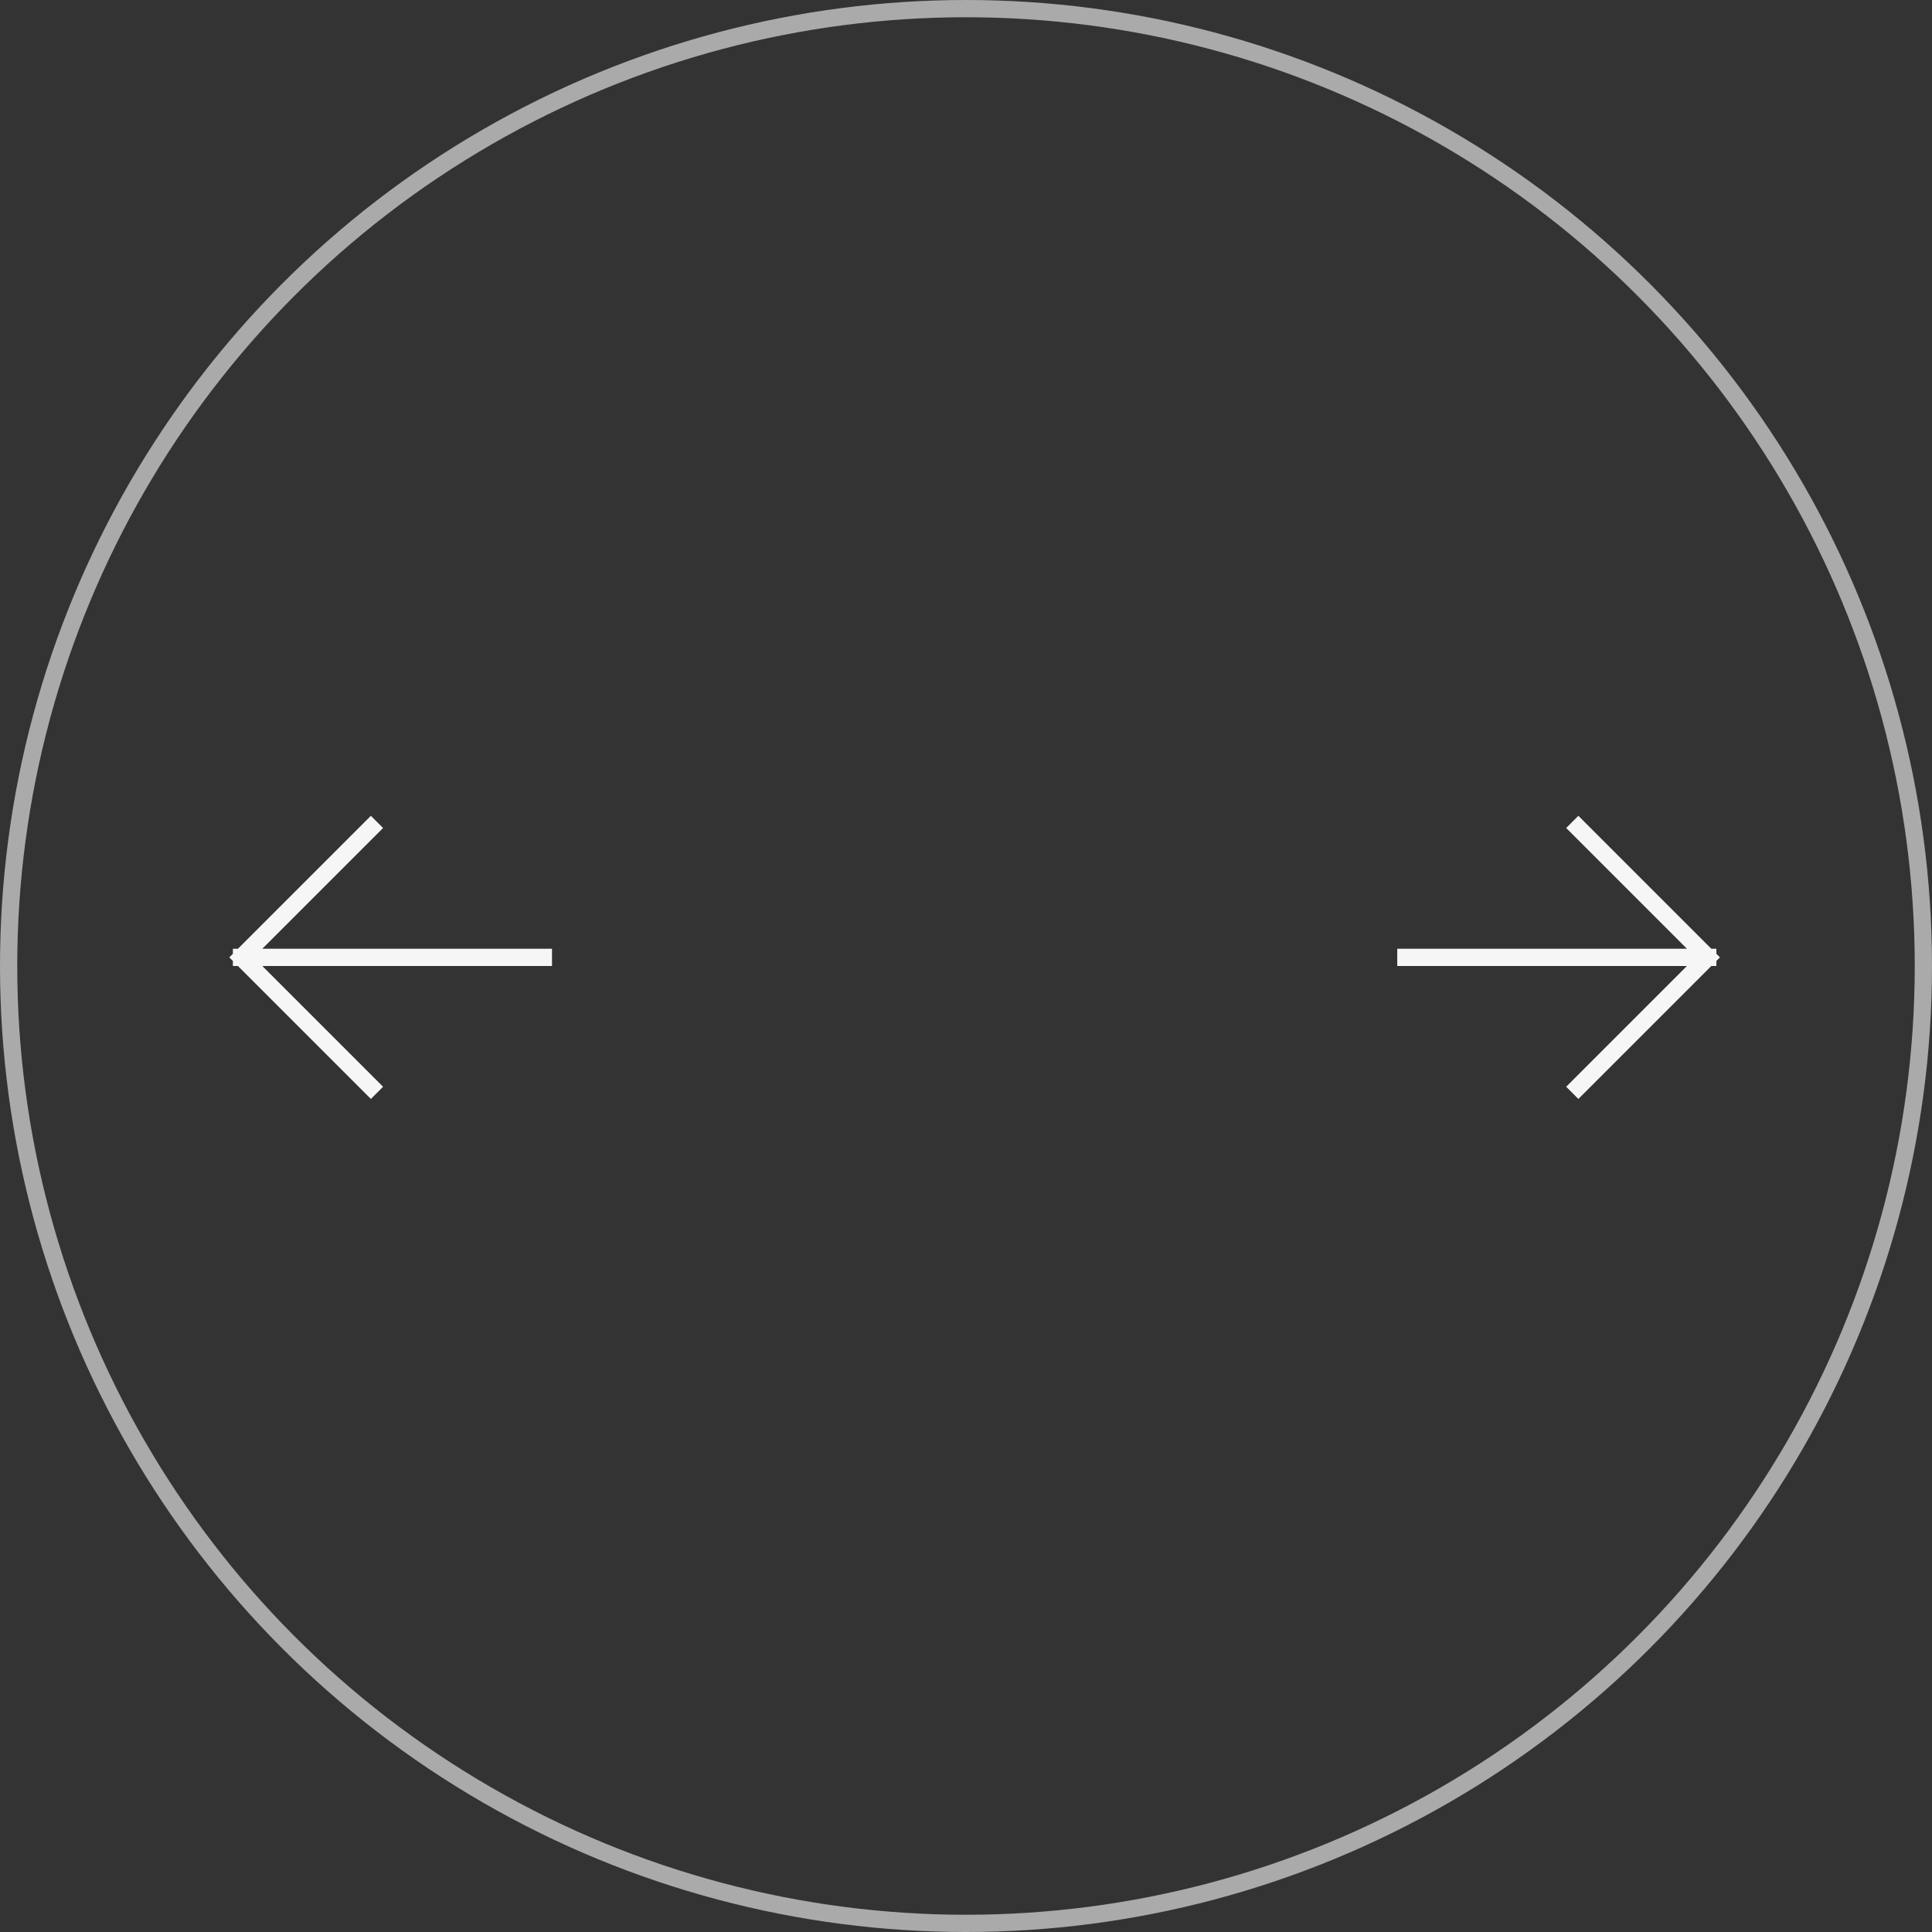 <svg width="112" height="112" viewBox="0 0 112 112" fill="none" xmlns="http://www.w3.org/2000/svg">
<rect x="0" y="0" width="112" height="112" fill="#333333" stroke="none"/>
<path d="M91.5 48L99 55.5M99 55.5L91.5 63M99 55.5L81.5 55.5" stroke="#F7F6F7" stroke-linecap="square"/>
<path d="M21.5 63L14 55.5M14 55.5L21.5 48M14 55.5L31.5 55.5" stroke="#F7F6F7" stroke-linecap="square"/>
<circle cx="56" cy="56" r="55.5" stroke="#AAAAAA"/>
</svg>

